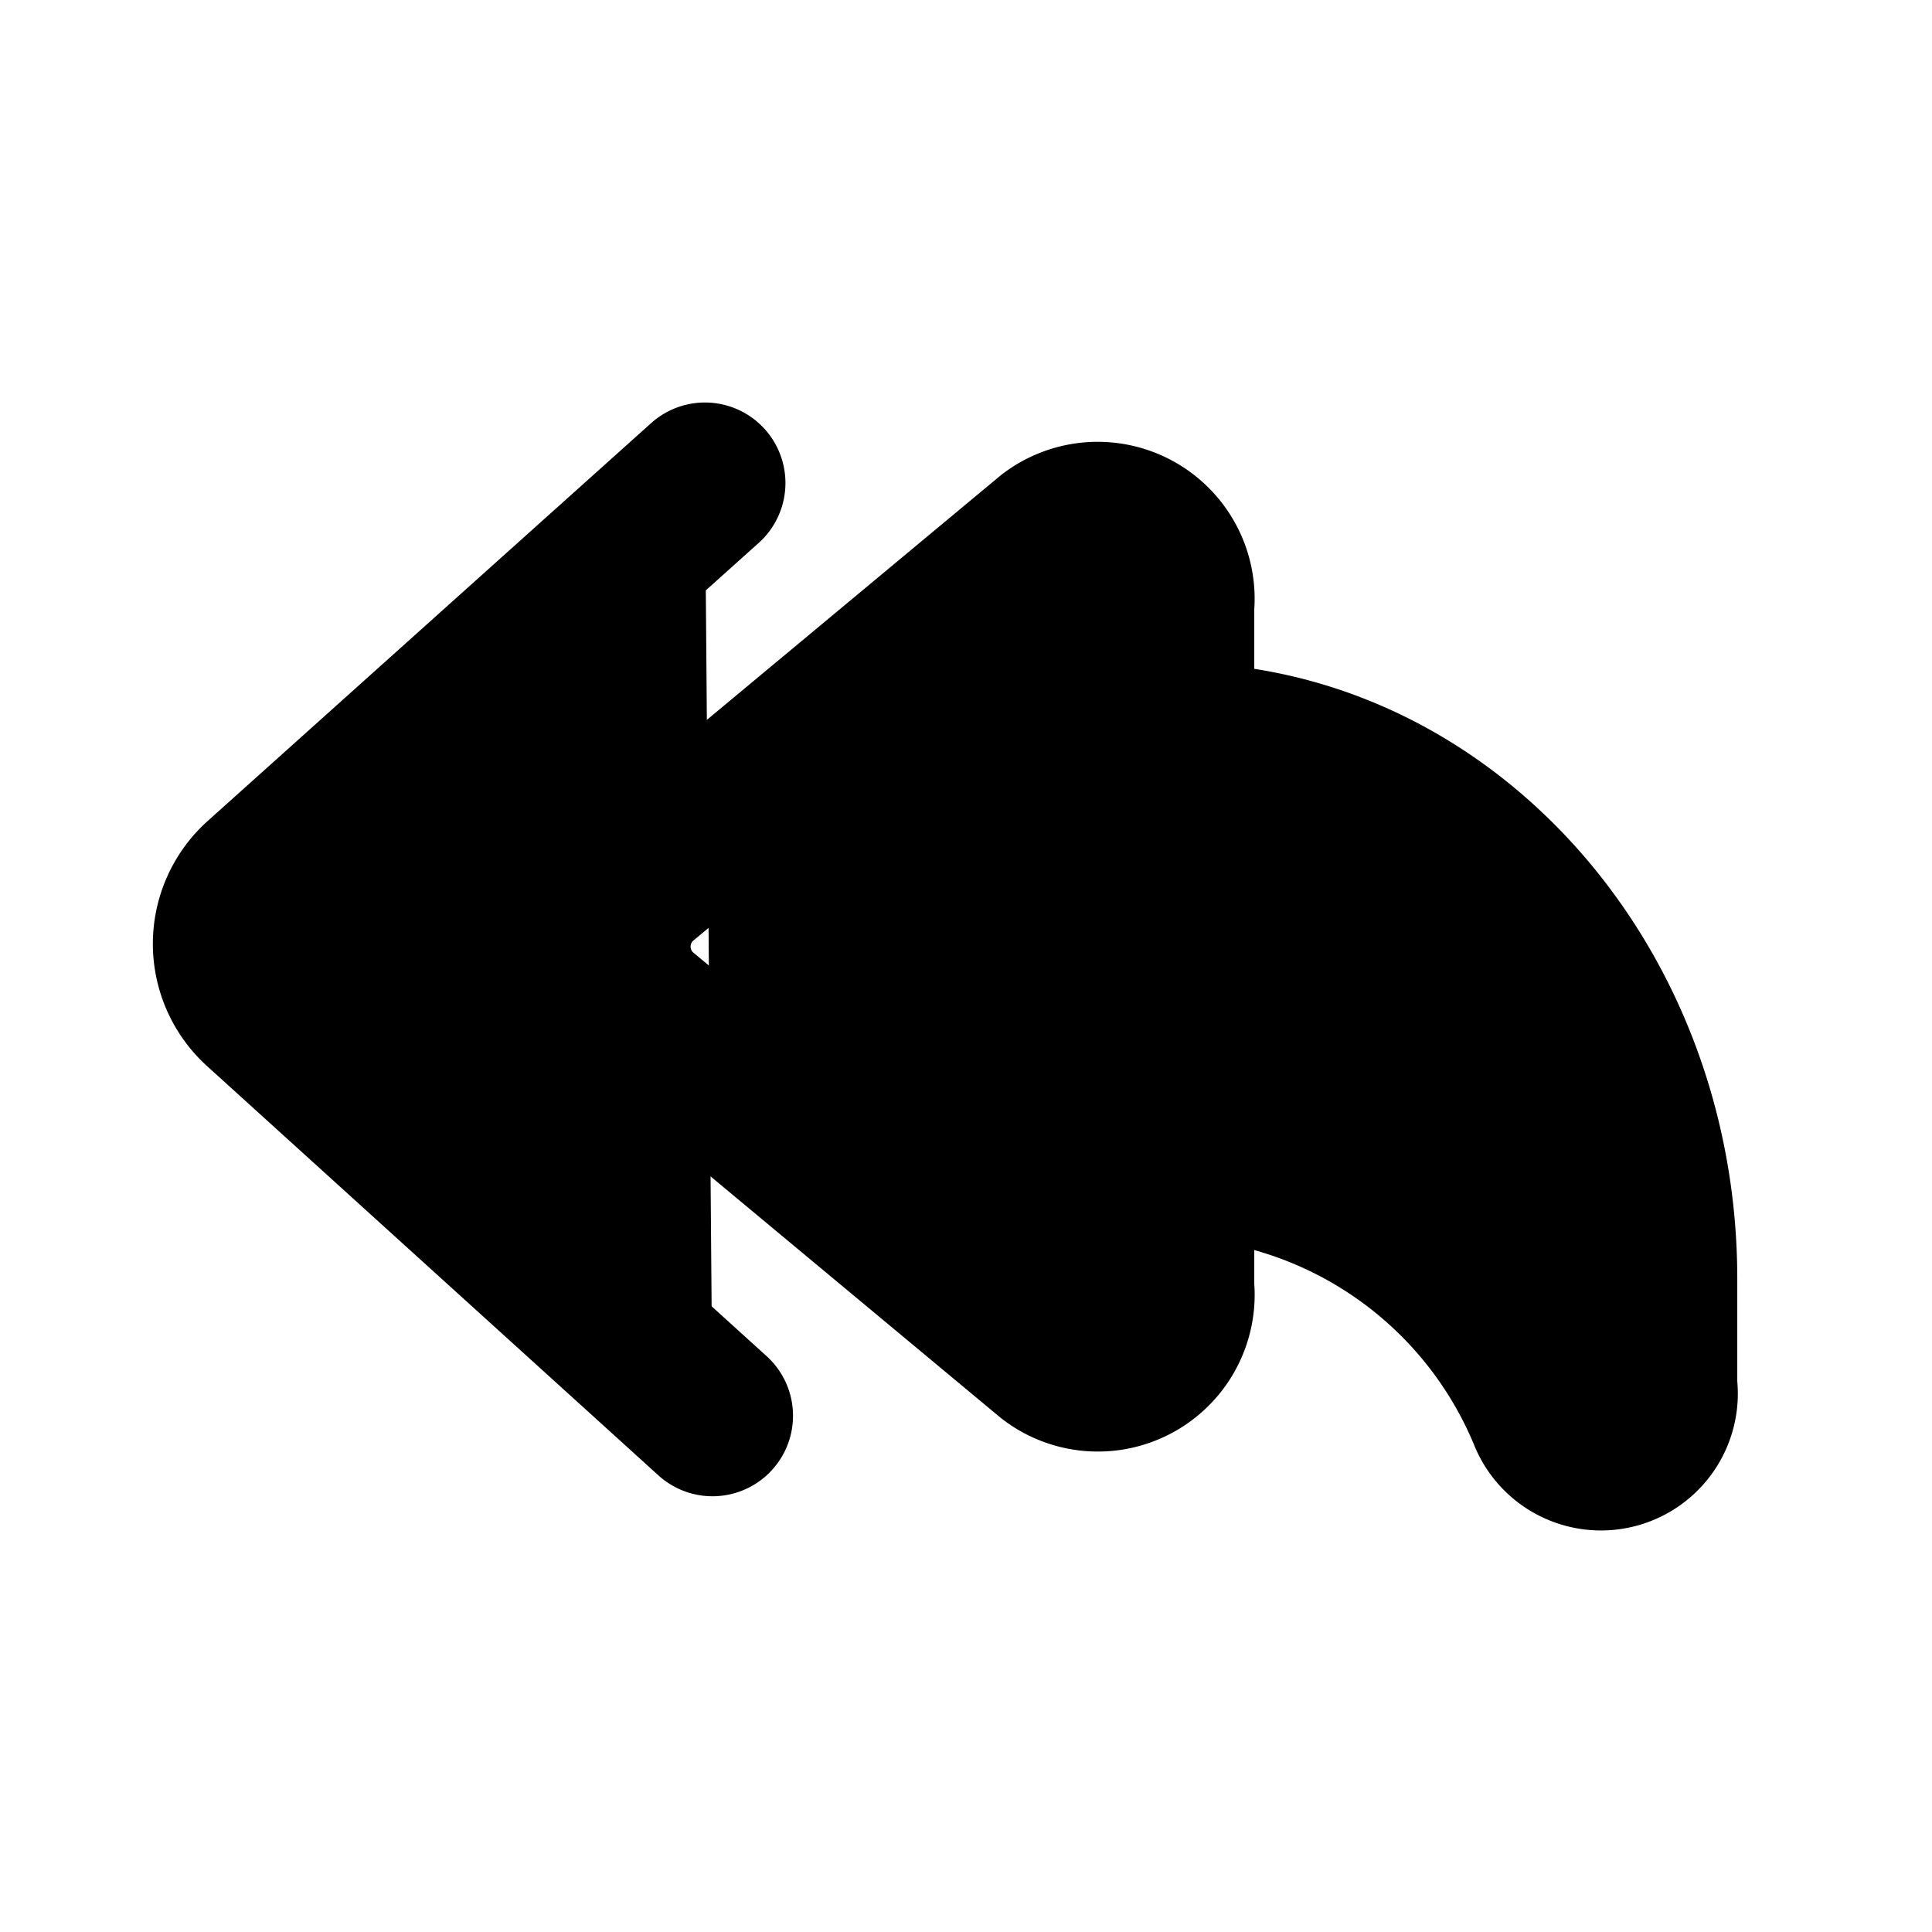<svg xmlns="http://www.w3.org/2000/svg" viewBox="0 0 24 24">
  <path stroke="currentColor" stroke-linecap="round" stroke-linejoin="round" stroke-width="2"
    d="M8.757 6 3.24 10.95a1.05 1.05 0 0 0 0 1.549l5.611 5.088m5.73-3.214v1.615a.948.948 0 0 1-1.524.845l-5.108-4.251a1.1 1.1 0 0 1 0-1.646l5.108-4.251a.95.95 0 0 1 1.524.846v1.7c3.312 0 6 2.979 6 6.654v1.329a.7.7 0 0 1-1.345.353 5.174 5.174 0 0 0-4.652-3.191l-.003-.003Z" />
</svg>